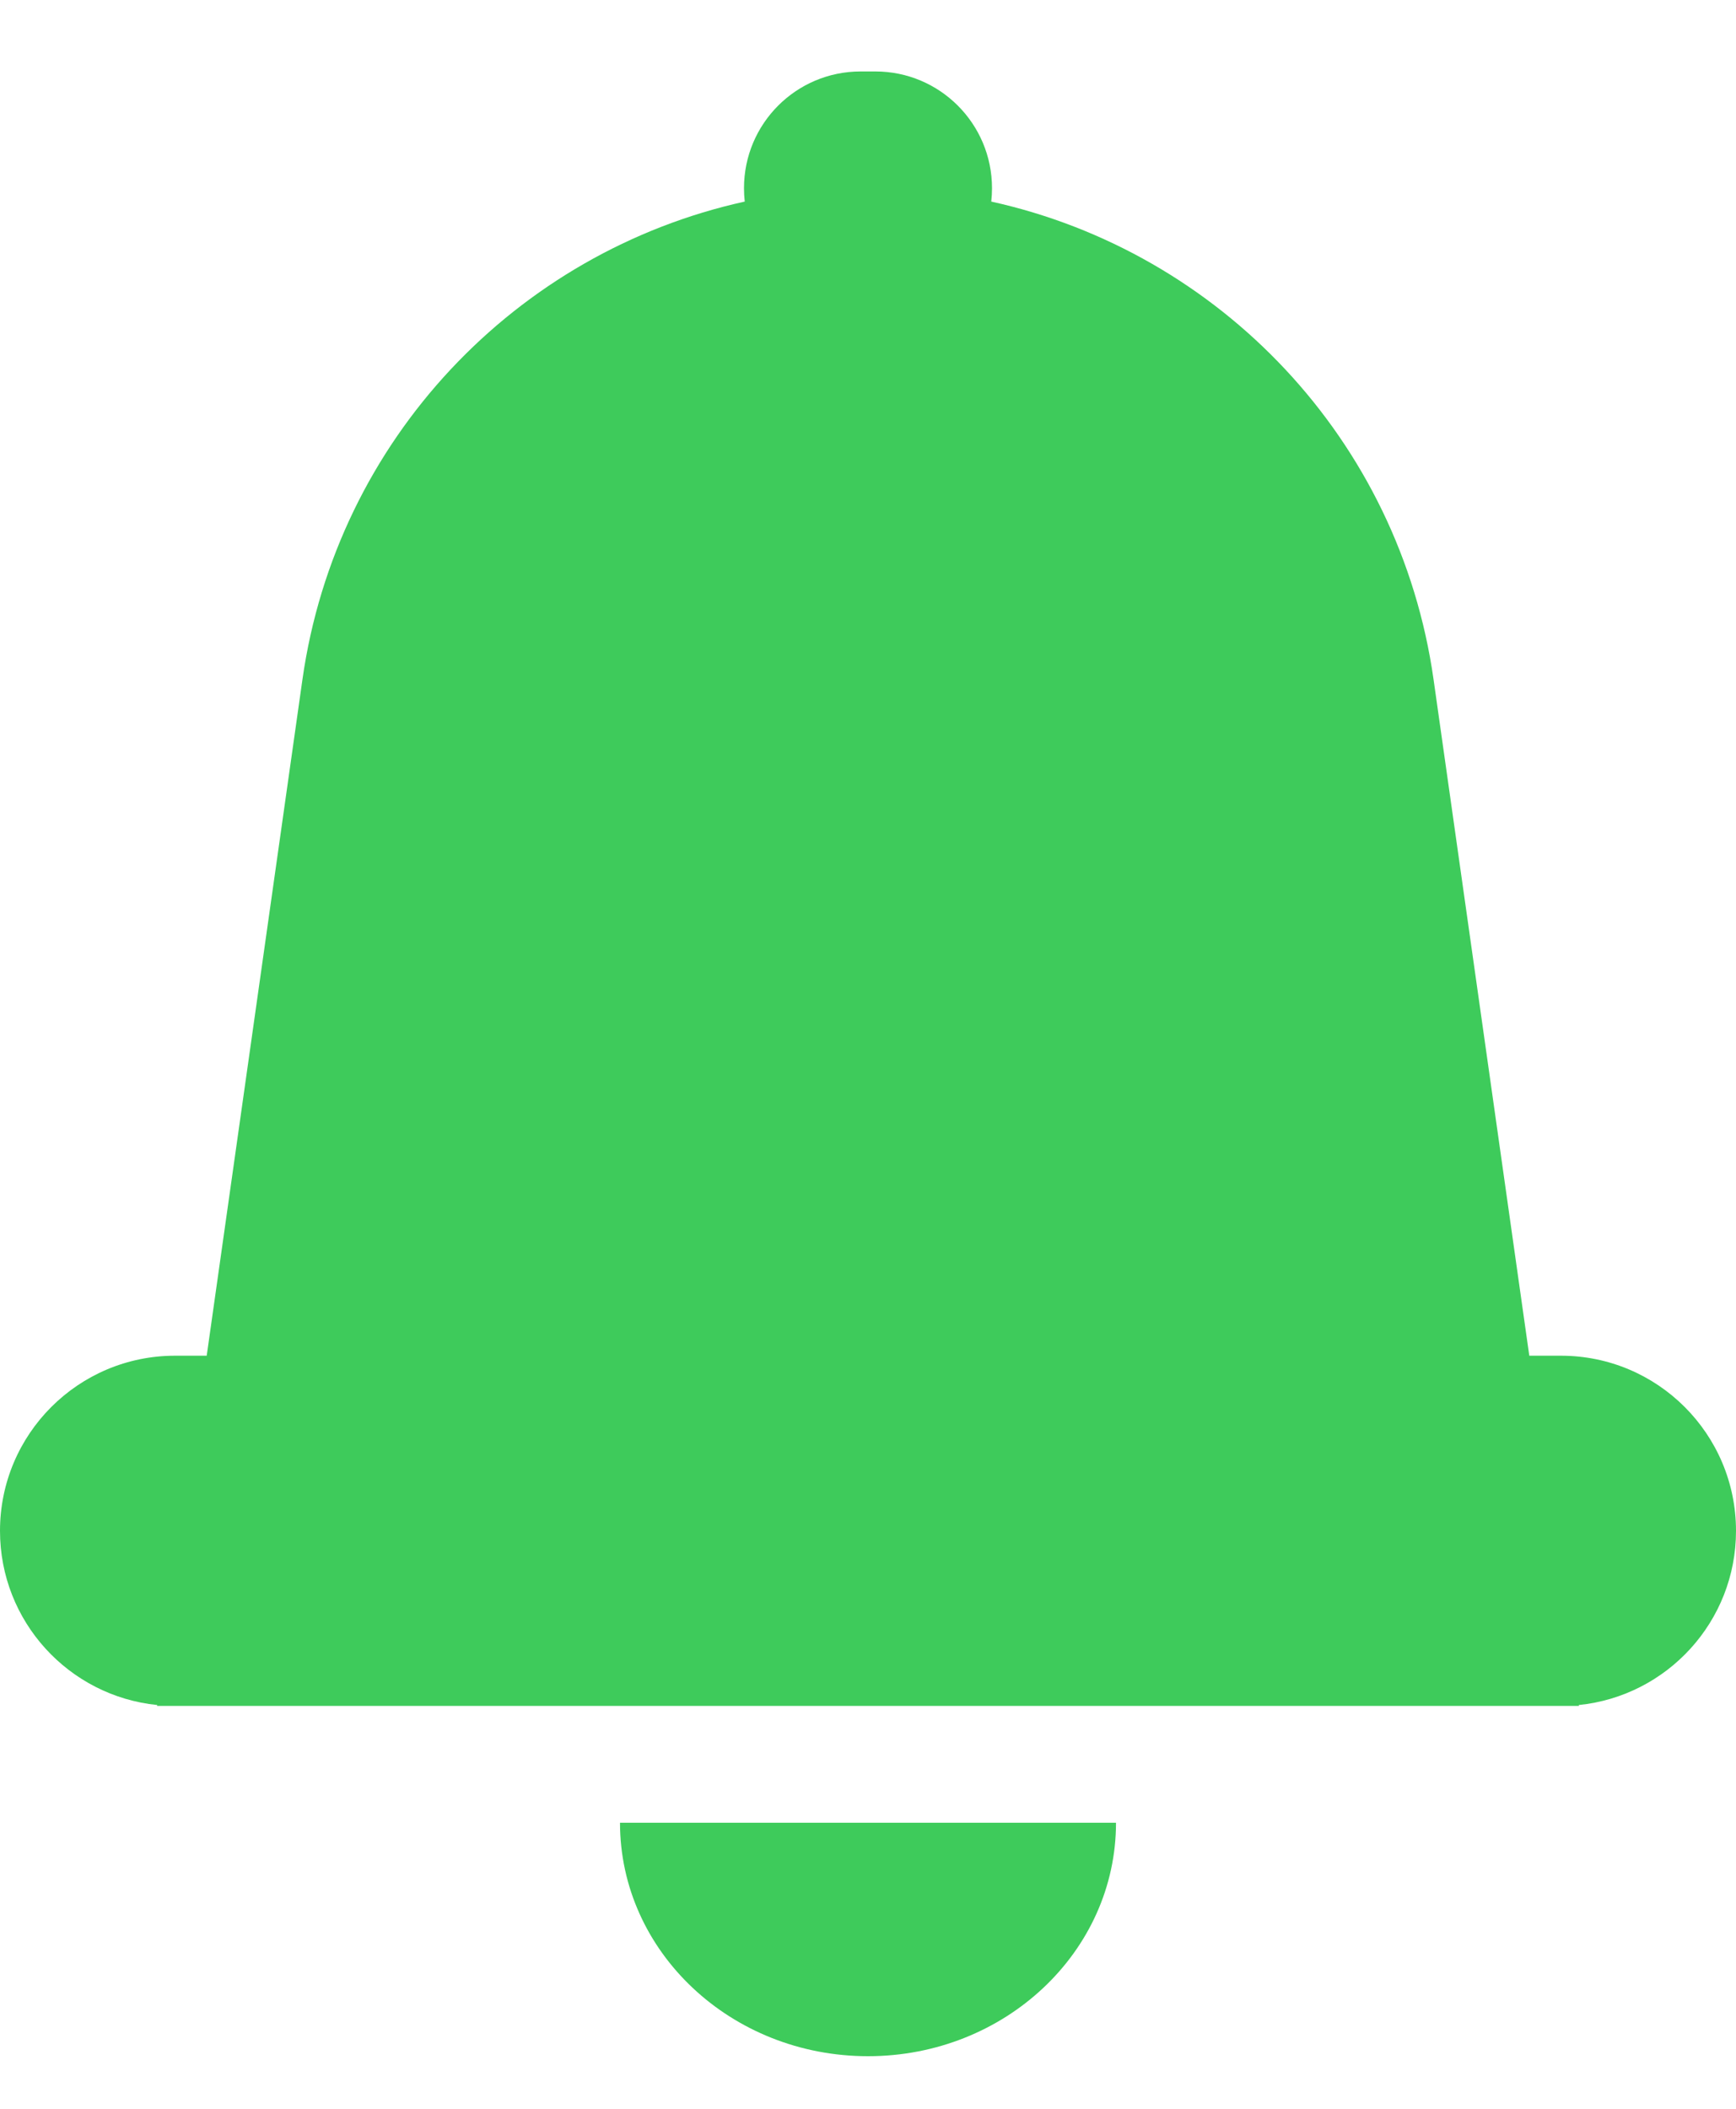 <?xml version="1.0" encoding="UTF-8"?>
<svg width="14px" height="17px" viewBox="0 0 14 17" version="1.1" xmlns="http://www.w3.org/2000/svg" xmlns:xlink="http://www.w3.org/1999/xlink">
    <!-- Generator: Sketch 48.2 (47327) - http://www.bohemiancoding.com/sketch -->
    <title>alert_hover</title>
    <desc>Created with Sketch.</desc>
    <defs></defs>
    <g id="tender-box-selected" stroke="none" stroke-width="1" fill="none" fill-rule="evenodd" transform="translate(-149, -21)">
        <g id="Group" transform="translate(12, 18.458)" fill="#3ECB5B">
            <g id="Group-3">
                <g id="Alerts-Copy" transform="translate(136, 3.118)">
                    <path d="M7.006,1.049 C7.002,1.014 7,0.978 7,0.941 C7,0.421 7.421,9.54852354e-17 7.941,0 L8.059,1.11022302e-16 C8.579,1.5537067e-17 9,0.421 9,0.941 C9,0.978 8.998,1.014 8.994,1.049 C10.836,1.455 12.287,2.967 12.561,4.902 L13.333,10.353 L13.588,10.353 C14.368,10.353 15,10.985 15,11.765 C15,12.496 14.444,13.097 13.732,13.169 L13.733,13.176 L2.267,13.176 L2.268,13.169 C1.556,13.097 1,12.496 1,11.765 C1,10.985 1.632,10.353 2.412,10.353 L2.667,10.353 L3.439,4.902 C3.713,2.967 5.164,1.455 7.006,1.049 Z" id="Combined-Shape"></path>
                    <path d="M6,14.118 L10,14.118 C10,15.157 9.105,16 8,16 C6.895,16 6,15.157 6,14.118 Z" id="Combined-Shape"></path>
                </g>
            </g>
        </g>
    </g>
</svg>